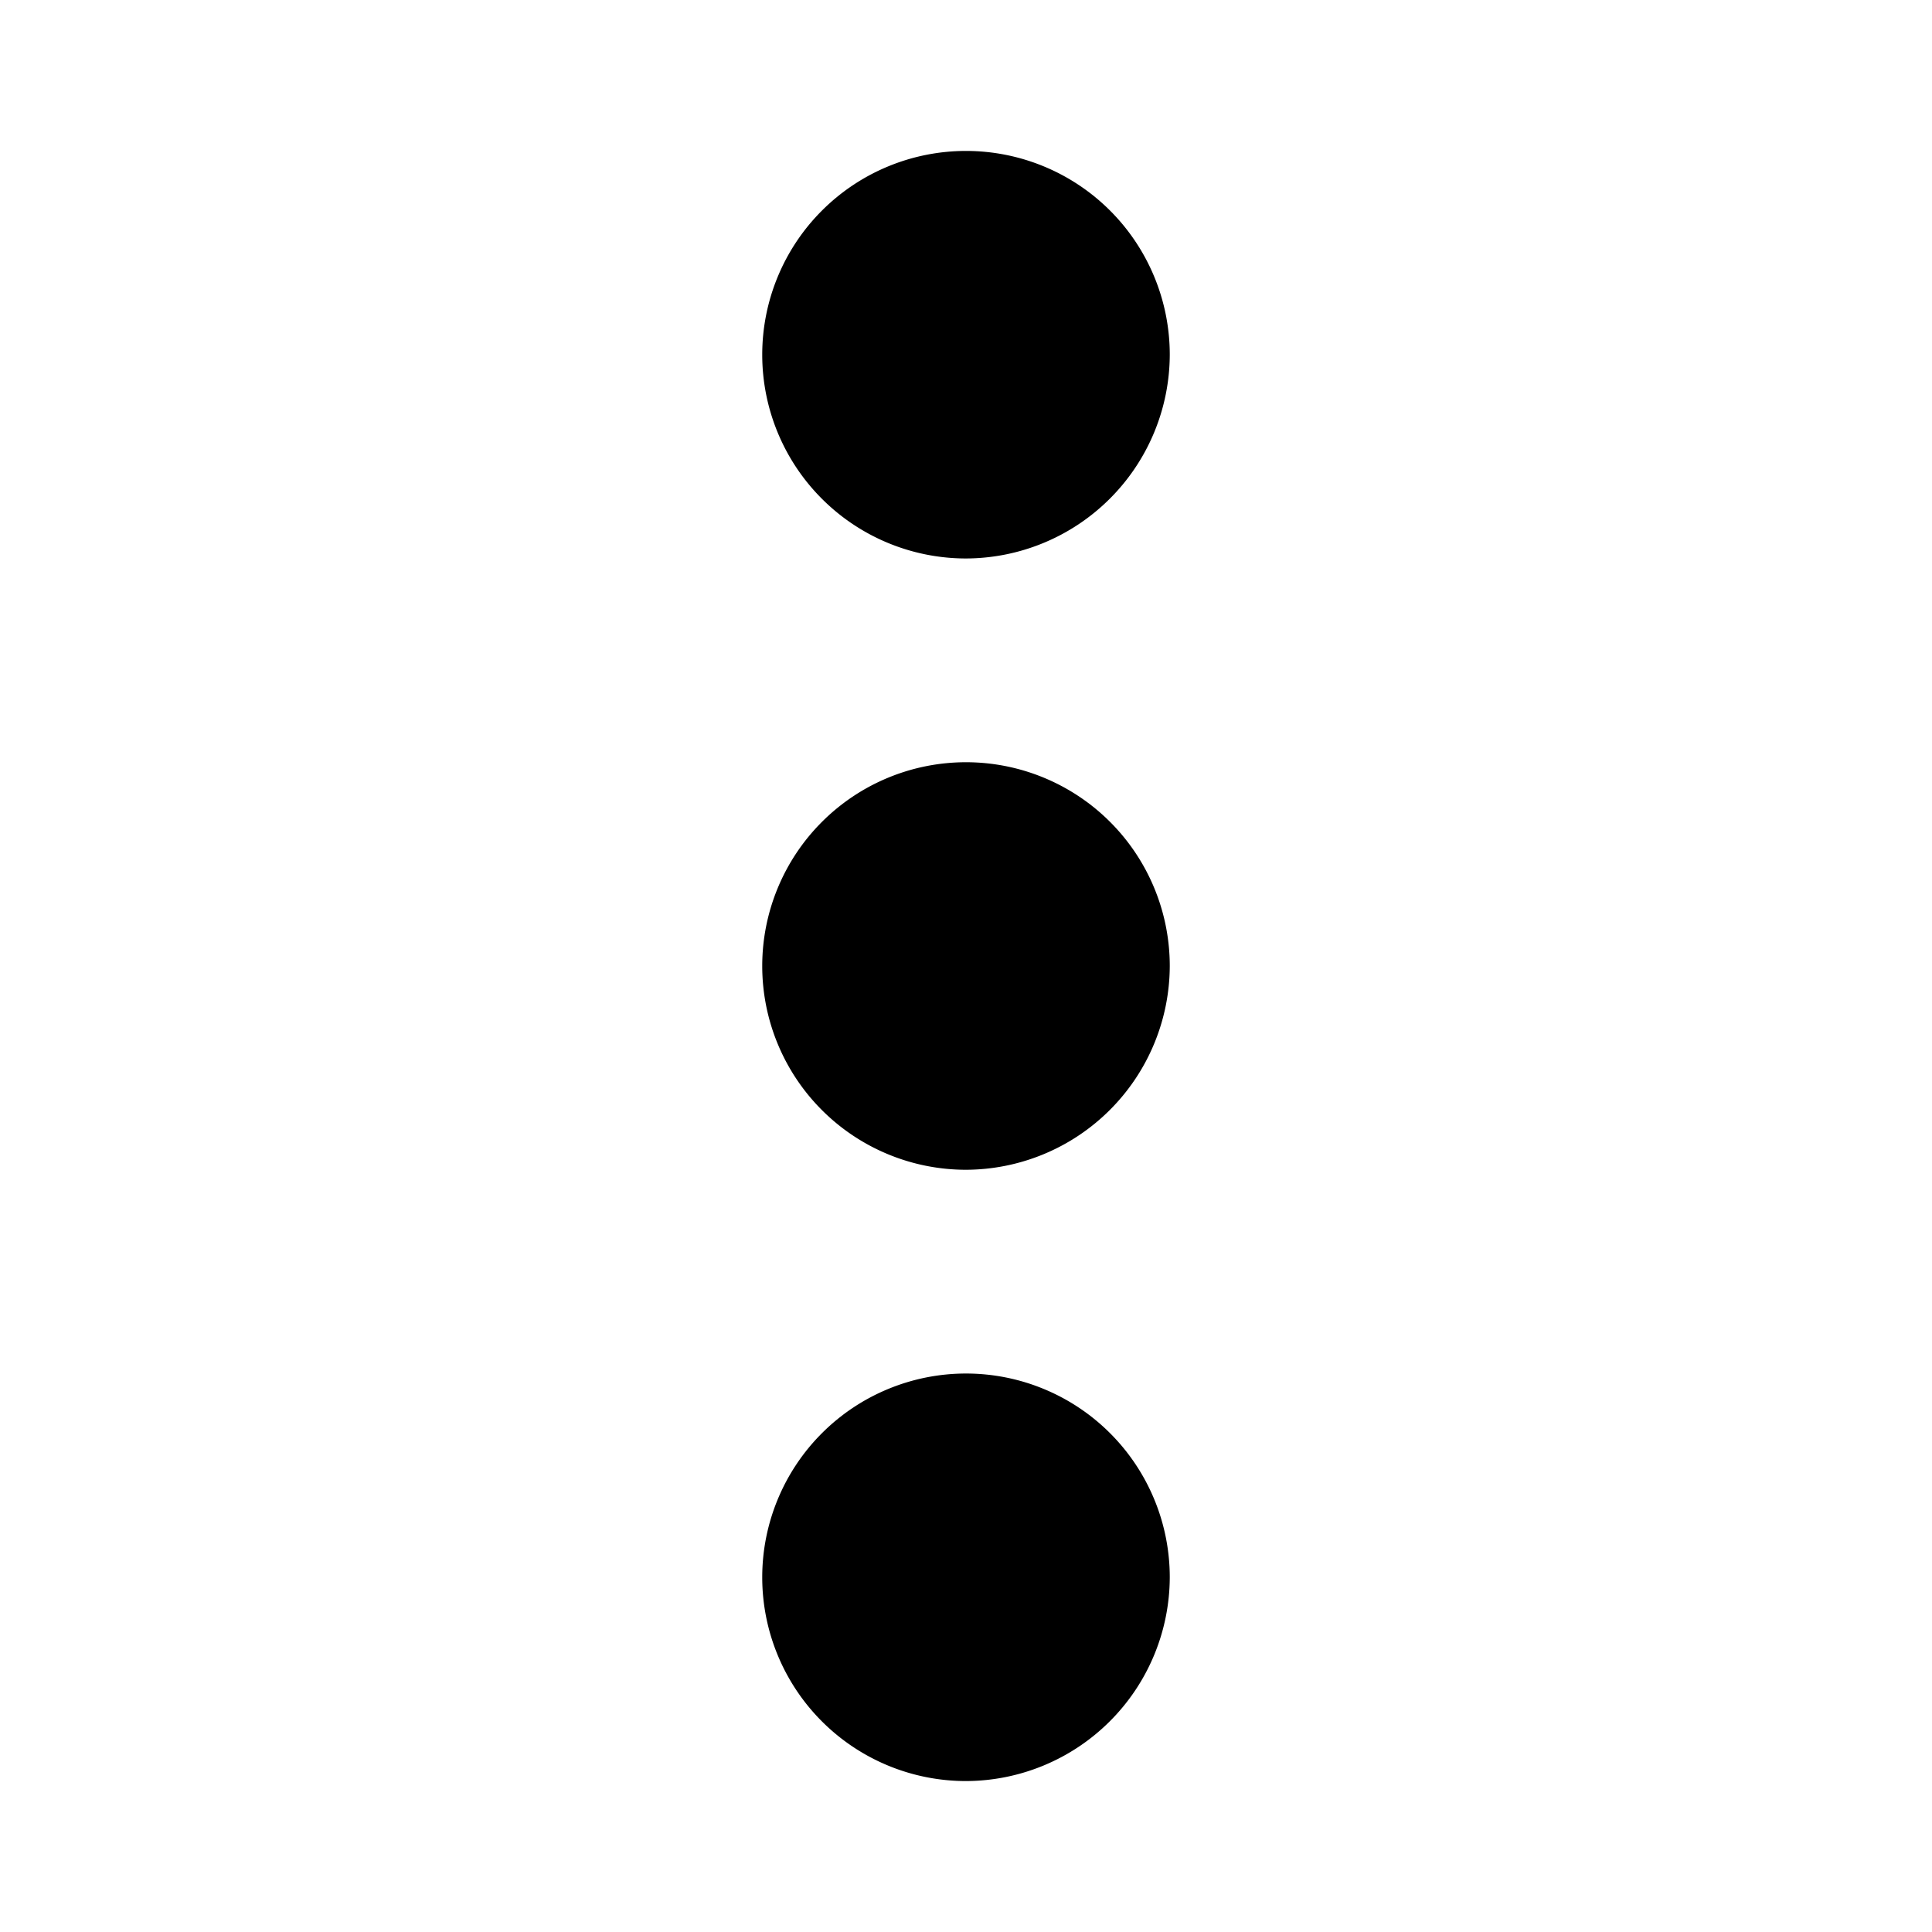 <svg id="圖層_1" data-name="圖層 1" xmlns="http://www.w3.org/2000/svg" viewBox="0 0 128 128"><title>optional-vertical-full</title><path d="M77.5,23.5A13.5,13.5,0,1,0,64,37,13.54,13.54,0,0,0,77.5,23.5Zm0,81A13.5,13.5,0,1,0,64,118,13.54,13.54,0,0,0,77.5,104.5Zm0-40.5A13.5,13.5,0,1,0,64,77.5,13.54,13.54,0,0,0,77.5,64Z"/></svg>